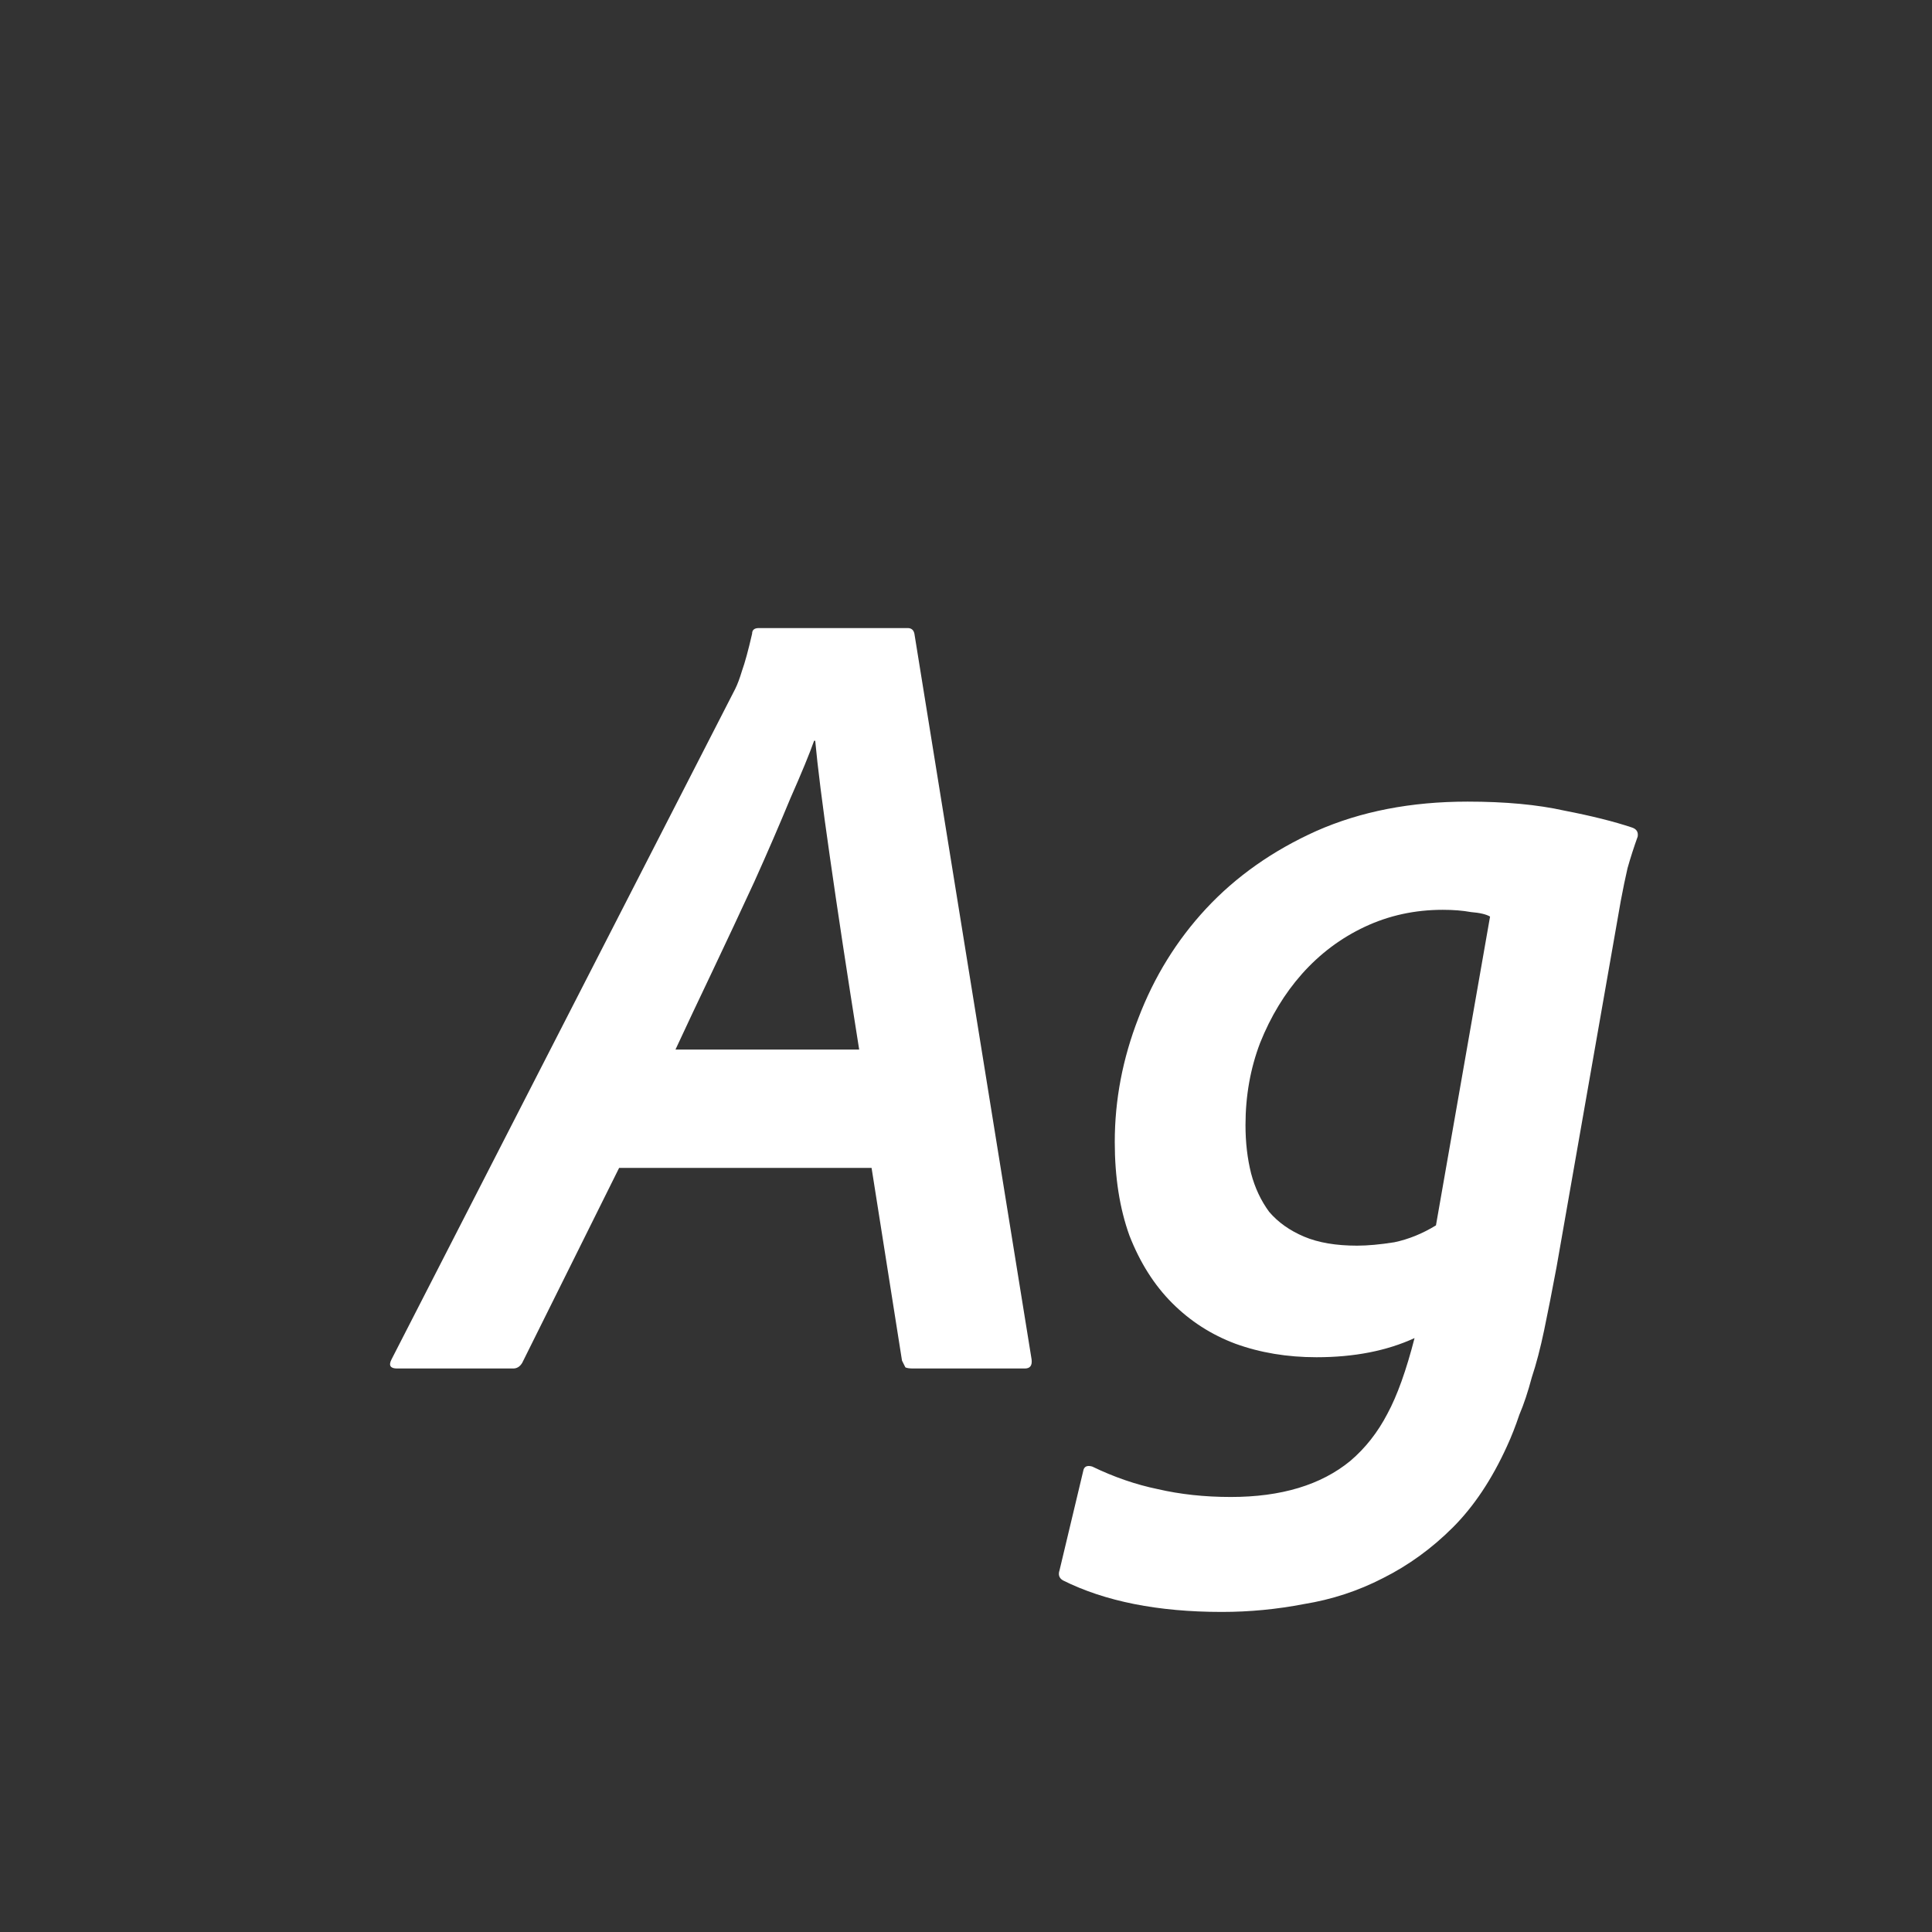 <svg width="24" height="24" viewBox="0 0 24 24" fill="none" xmlns="http://www.w3.org/2000/svg">
<rect x="0" y="0" width="24" height="24" fill="#333333" stroke="none"/>
<path d="M7.691 14.508L6.487 16.93C6.459 16.977 6.421 17 6.375 17H4.933C4.849 17 4.825 16.963 4.863 16.888L9.133 8.558C9.161 8.502 9.189 8.427 9.217 8.334C9.254 8.231 9.296 8.077 9.343 7.872C9.343 7.825 9.371 7.802 9.427 7.802H11.275C11.321 7.802 11.349 7.825 11.359 7.872L12.815 16.888C12.824 16.963 12.796 17 12.731 17H11.345C11.298 17 11.265 16.995 11.247 16.986C11.237 16.967 11.223 16.939 11.205 16.902L10.827 14.508H7.691ZM10.673 13.038C10.523 12.095 10.402 11.297 10.309 10.644C10.215 9.991 10.155 9.51 10.127 9.202H10.113C10.057 9.361 9.959 9.599 9.819 9.916C9.688 10.233 9.539 10.579 9.371 10.952C9.203 11.316 9.03 11.685 8.853 12.058C8.675 12.431 8.521 12.758 8.391 13.038H10.673ZM13.456 18.274C13.465 18.218 13.503 18.199 13.568 18.218C13.839 18.349 14.109 18.442 14.38 18.498C14.66 18.563 14.963 18.596 15.29 18.596C15.915 18.596 16.41 18.447 16.774 18.148C16.961 17.989 17.115 17.793 17.236 17.56C17.357 17.336 17.469 17.023 17.572 16.622C17.227 16.781 16.821 16.86 16.354 16.86C15.99 16.86 15.654 16.804 15.346 16.692C15.047 16.58 14.786 16.412 14.562 16.188C14.338 15.964 14.161 15.684 14.03 15.348C13.909 15.012 13.848 14.625 13.848 14.186C13.848 13.663 13.946 13.15 14.142 12.646C14.338 12.133 14.618 11.68 14.982 11.288C15.355 10.887 15.813 10.565 16.354 10.322C16.905 10.079 17.53 9.958 18.23 9.958C18.697 9.958 19.098 9.995 19.434 10.07C19.77 10.135 20.05 10.205 20.274 10.28C20.33 10.299 20.353 10.336 20.344 10.392C20.297 10.523 20.255 10.653 20.218 10.784C20.19 10.905 20.162 11.041 20.134 11.19L19.336 15.74C19.28 16.039 19.229 16.3 19.182 16.524C19.135 16.748 19.084 16.944 19.028 17.112C18.981 17.289 18.93 17.443 18.874 17.574C18.827 17.714 18.776 17.845 18.72 17.966C18.533 18.377 18.309 18.713 18.048 18.974C17.787 19.235 17.497 19.445 17.18 19.604C16.872 19.763 16.545 19.87 16.2 19.926C15.864 19.991 15.523 20.024 15.178 20.024C14.385 20.024 13.727 19.893 13.204 19.632C13.157 19.604 13.143 19.562 13.162 19.506L13.456 18.274ZM18.51 11.386C18.463 11.358 18.384 11.339 18.272 11.33C18.169 11.311 18.053 11.302 17.922 11.302C17.577 11.302 17.255 11.372 16.956 11.512C16.657 11.652 16.396 11.848 16.172 12.1C15.957 12.343 15.785 12.627 15.654 12.954C15.533 13.271 15.472 13.612 15.472 13.976C15.472 14.191 15.495 14.391 15.542 14.578C15.589 14.755 15.663 14.914 15.766 15.054C15.878 15.185 16.023 15.287 16.2 15.362C16.377 15.437 16.597 15.474 16.858 15.474C16.989 15.474 17.143 15.46 17.32 15.432C17.497 15.395 17.67 15.325 17.838 15.222L18.51 11.386Z" fill="white"/>
</svg>
